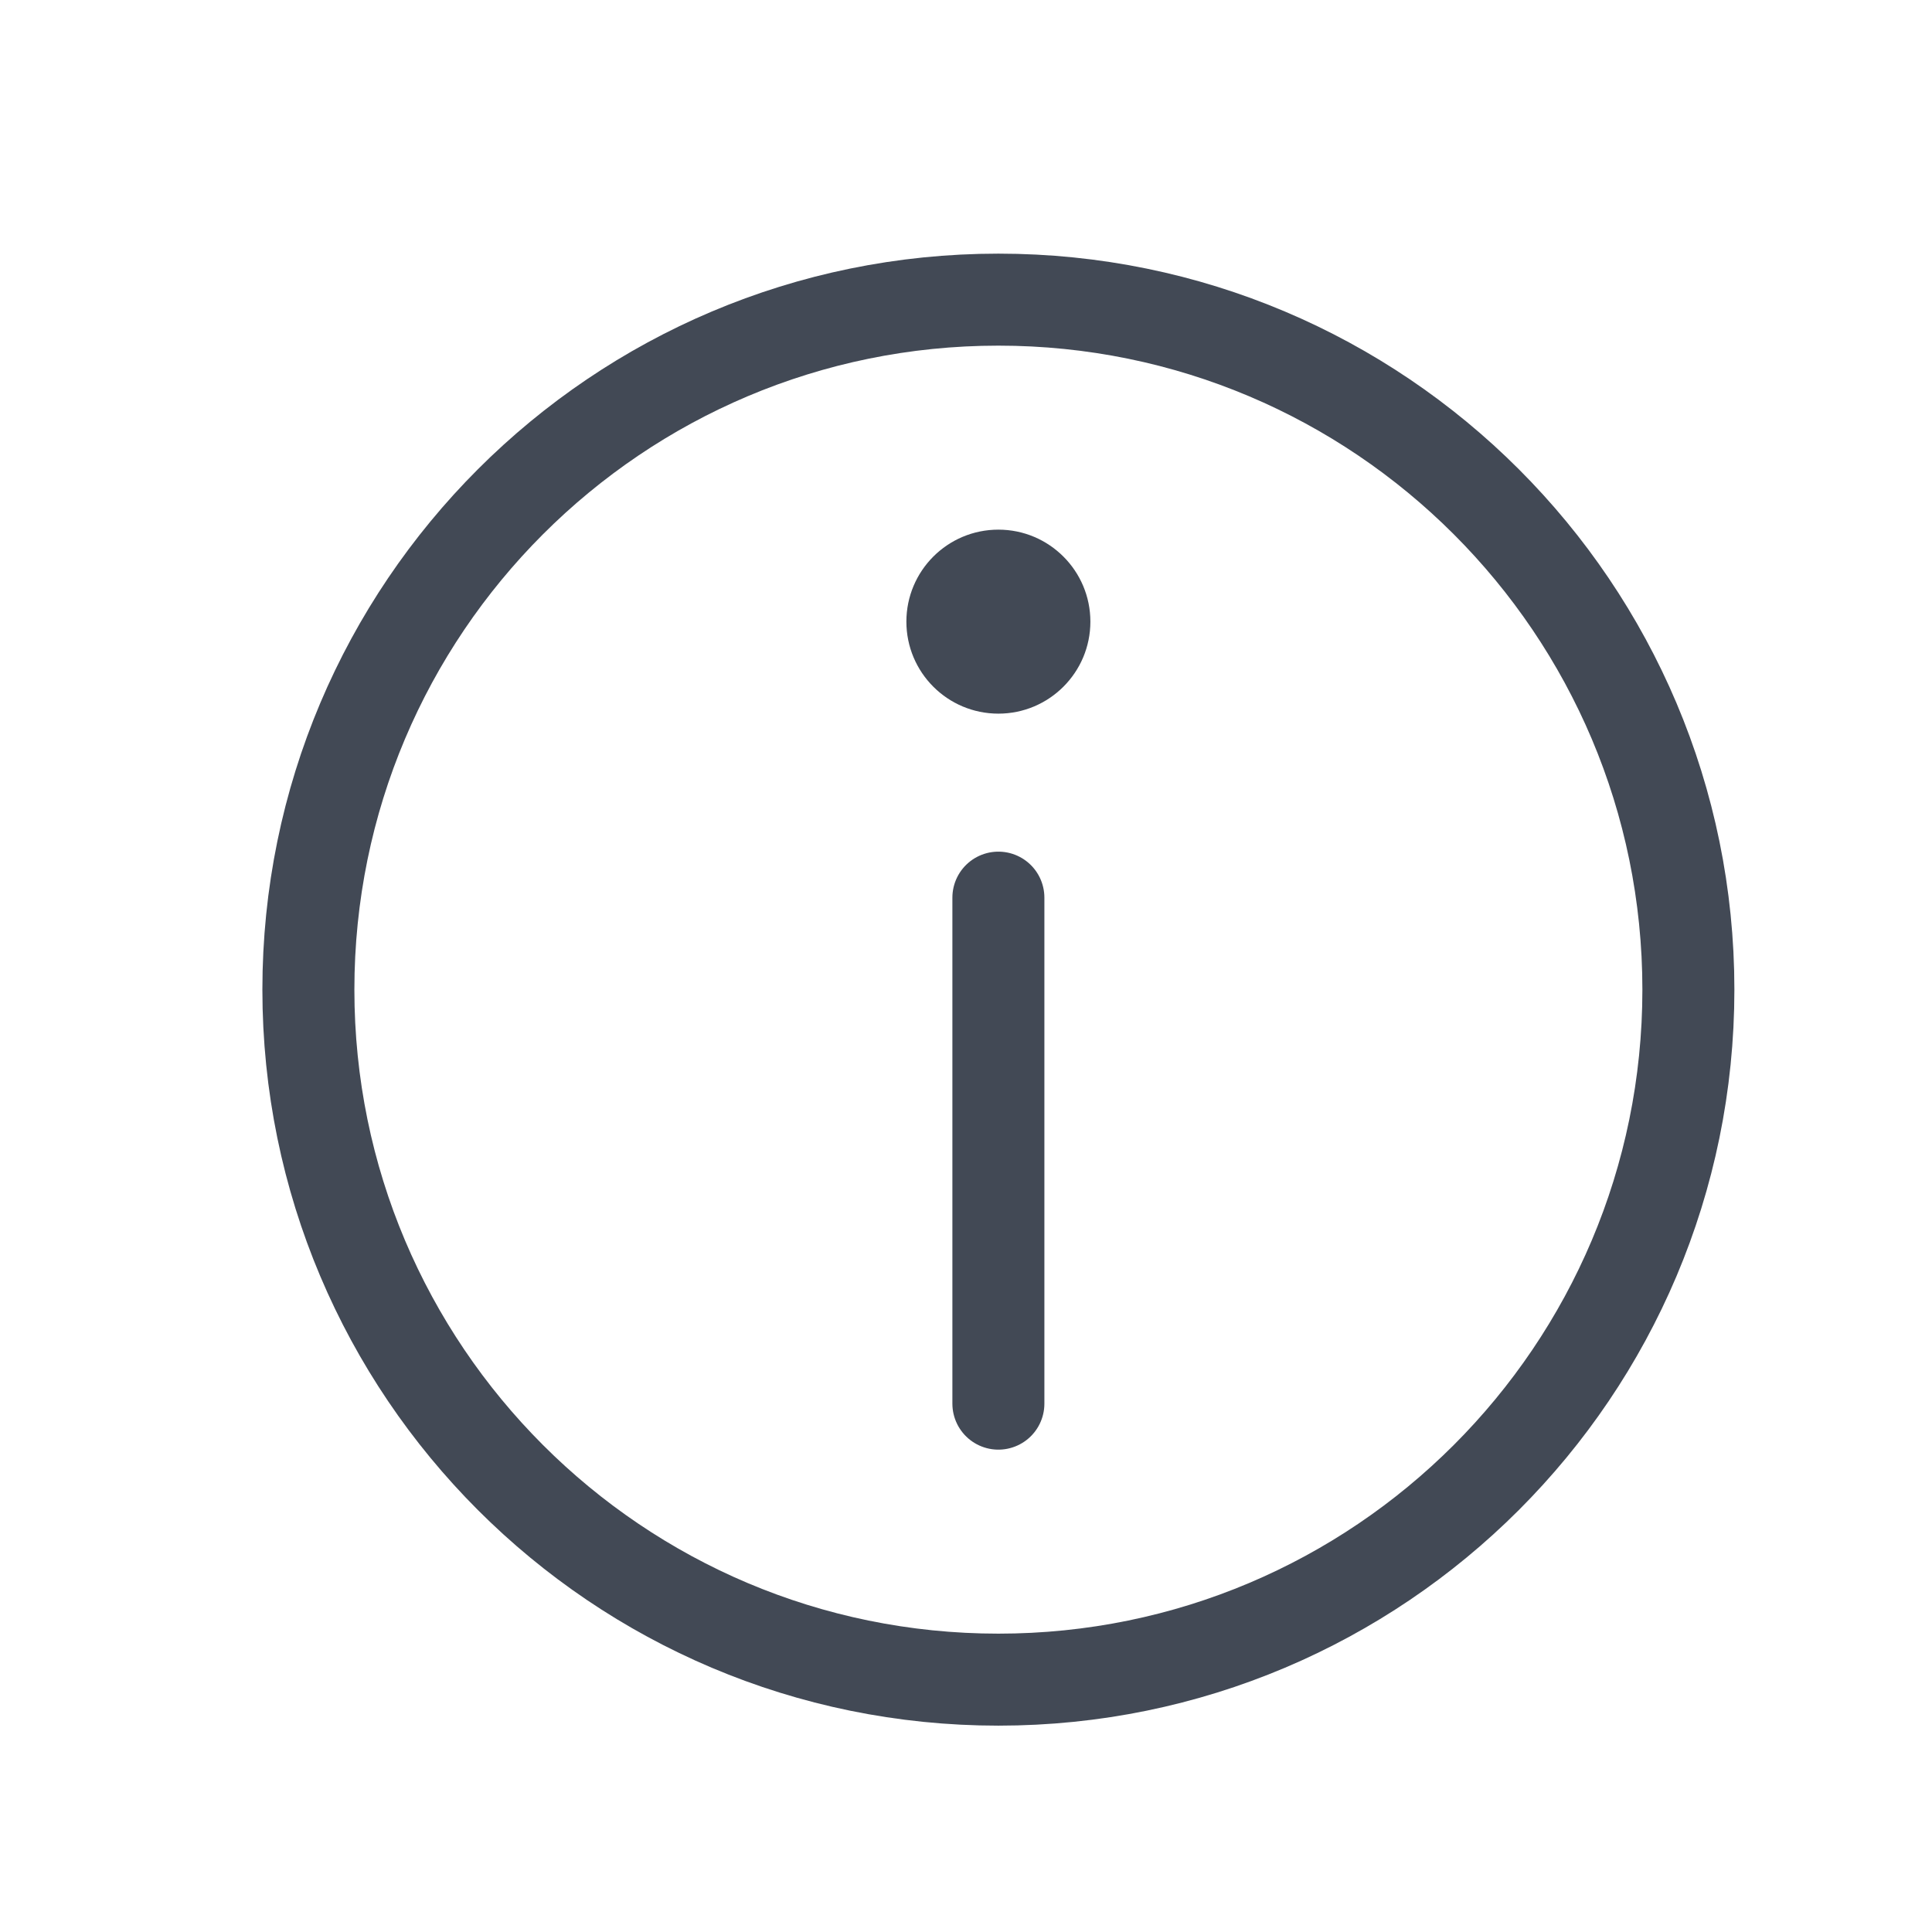 <svg width="21" height="21" viewBox="0 0 21 21" fill="none" xmlns="http://www.w3.org/2000/svg">
<path d="M10.852 18.257C14.994 18.257 18.352 14.899 18.352 10.757C18.352 6.615 14.994 3.257 10.852 3.257C6.709 3.257 3.352 6.615 3.352 10.757C3.352 14.899 6.709 18.257 10.852 18.257Z" stroke="#424955" stroke-linecap="round" stroke-linejoin="round"/>
<path d="M10.852 7.757C11.404 7.757 11.852 7.309 11.852 6.757C11.852 6.205 11.404 5.757 10.852 5.757C10.299 5.757 9.852 6.205 9.852 6.757C9.852 7.309 10.299 7.757 10.852 7.757Z" fill="#424955"/>
<path d="M10.852 15.257L10.852 9.757" stroke="#424955" stroke-linecap="round" stroke-linejoin="round"/>
</svg>
